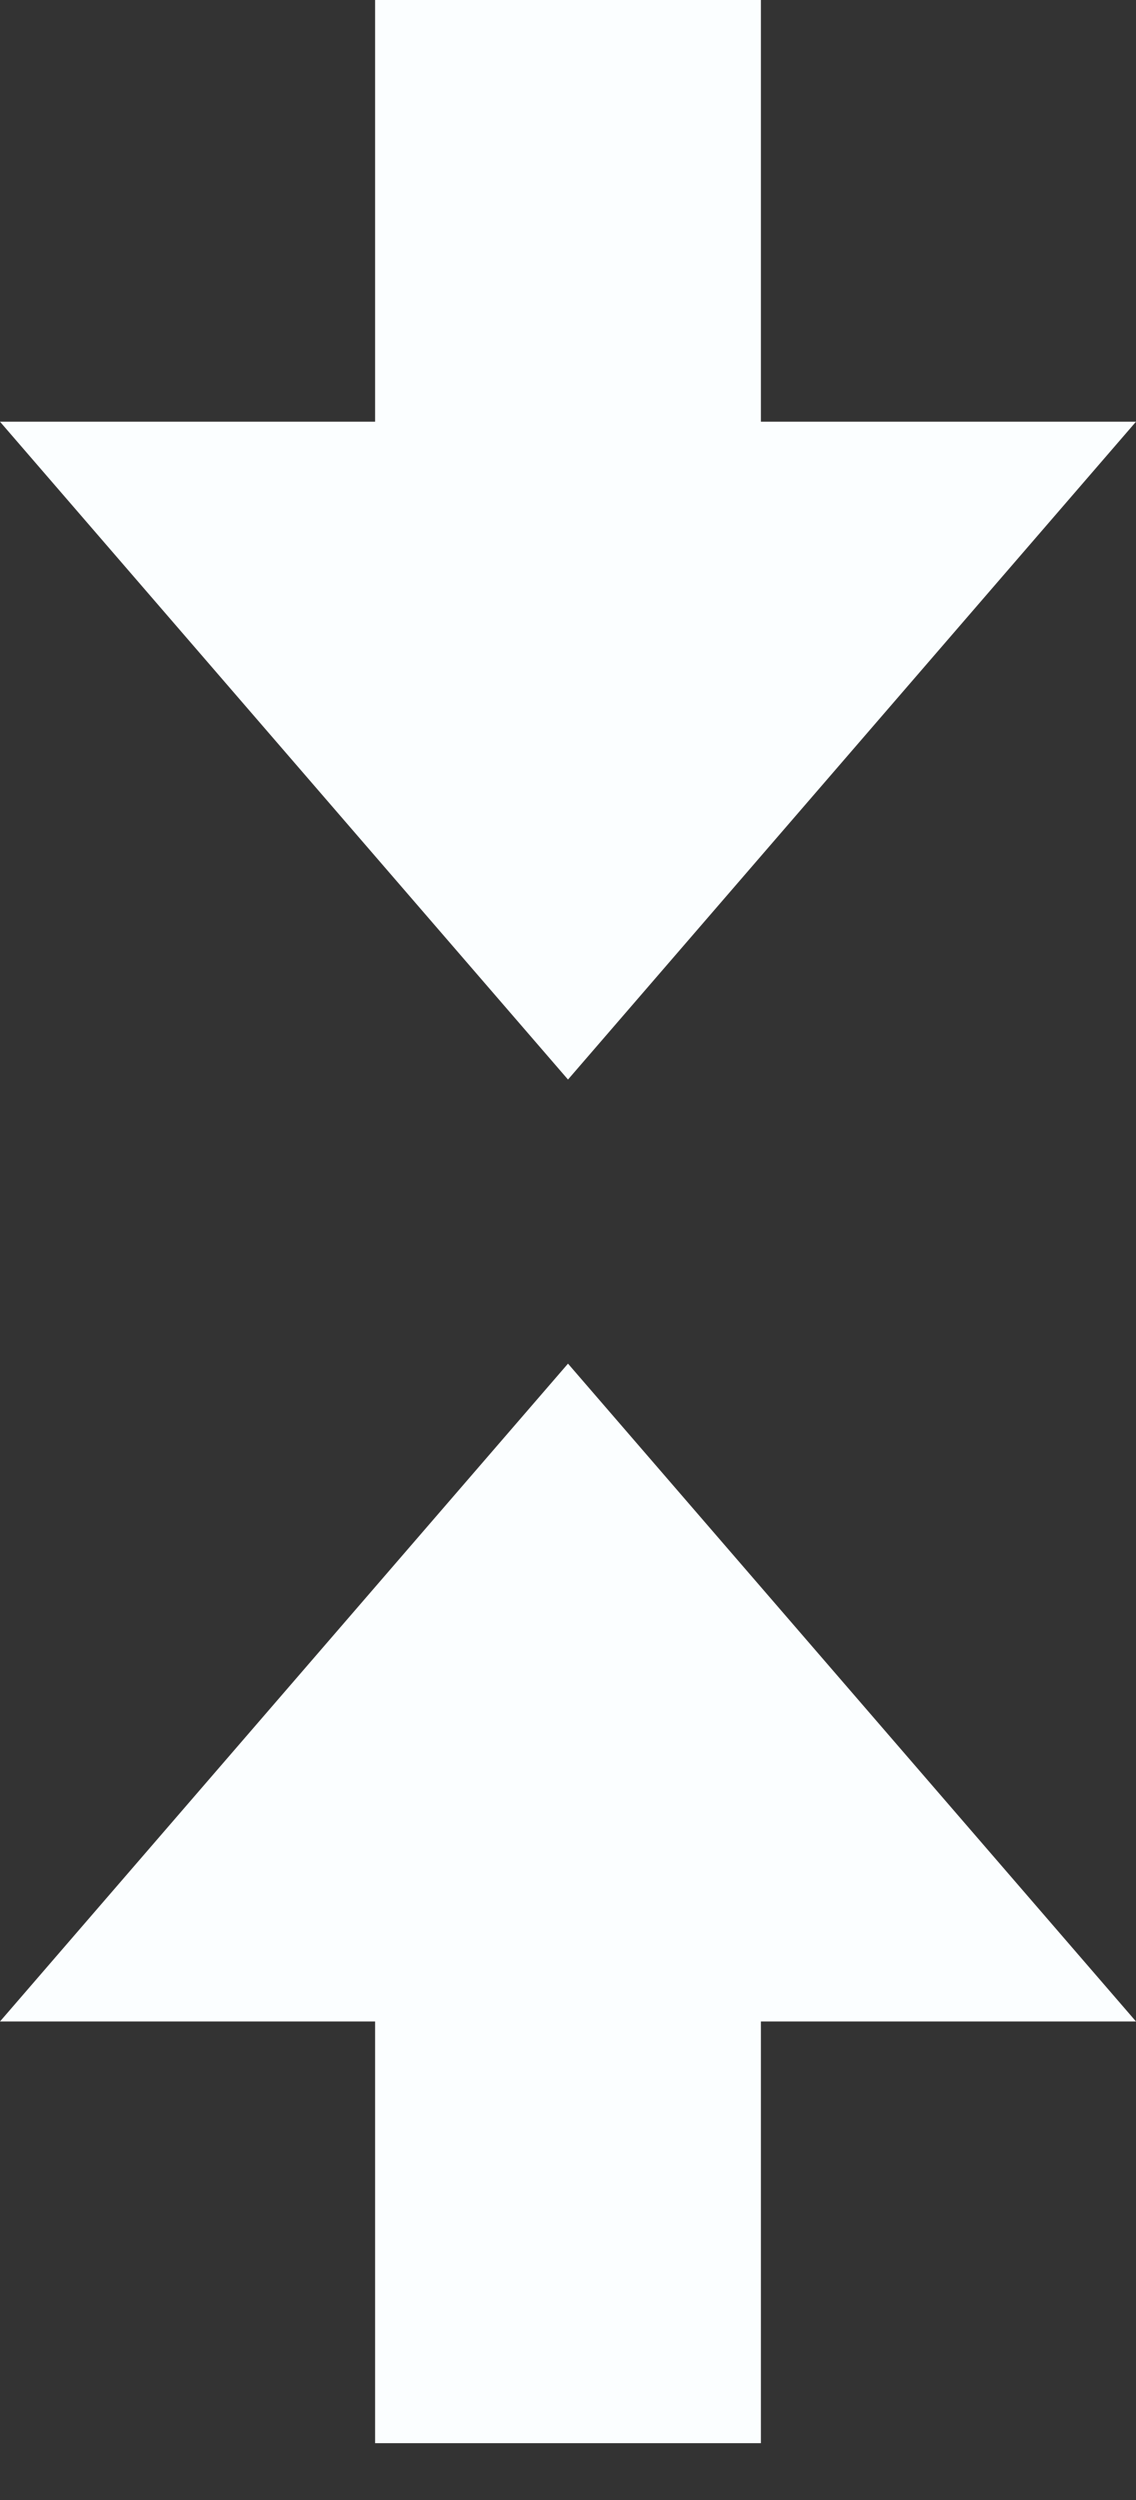 <svg width="10" height="22" viewBox="0 0 10 22" fill="none" xmlns="http://www.w3.org/2000/svg">
<rect x="0" y="0" width="10" height="22" fill="#333333" stroke="none"/>
<path d="M10 3.711L5 9.5L0 3.711H3.302V0H6.698V3.711H10Z" fill="#FBFEFF"/>
<path d="M10 17.789L5 12L0 17.789H3.302V21.5H6.698V17.789H10Z" fill="#FBFEFF"/>
</svg>
